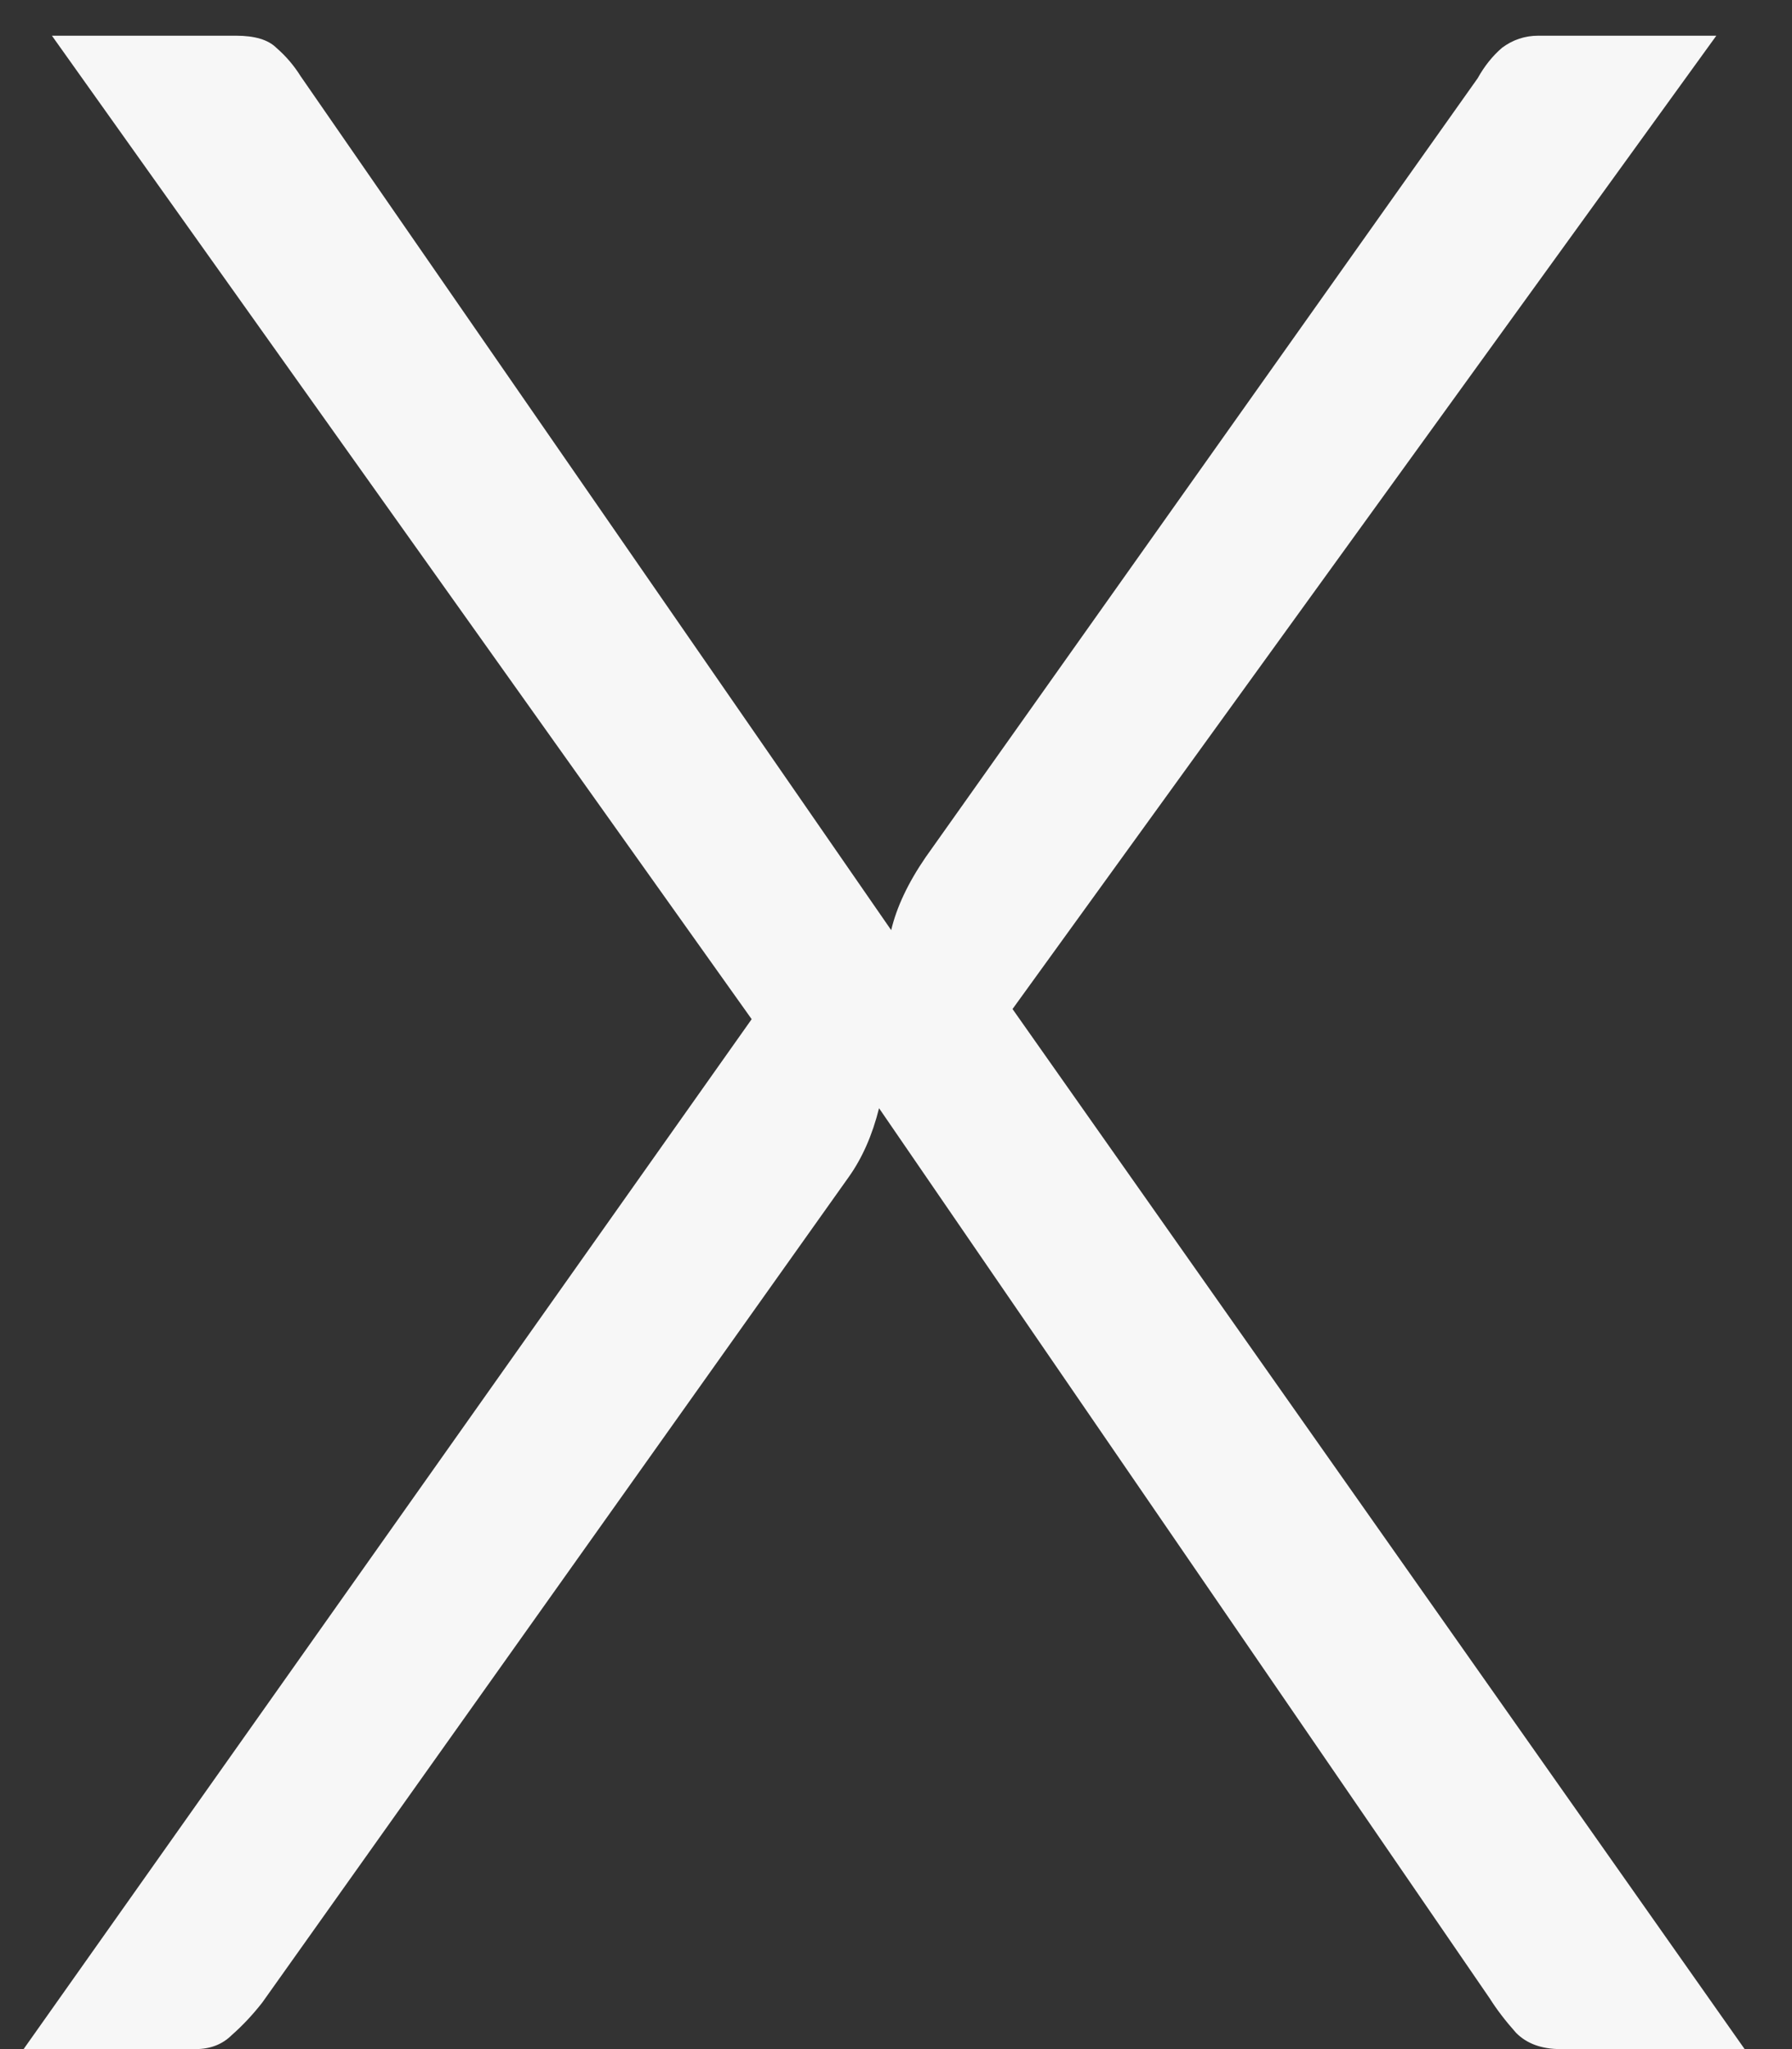 <svg width="35" height="40" viewBox="0 0 35 40" fill="none" xmlns="http://www.w3.org/2000/svg">
<rect x="0" y="0" width="35" height="40" fill="#333333" stroke="none"/>
<path d="M14.681 19.895L1.014 0.697H4.608C4.977 0.697 5.24 0.776 5.398 0.934C5.582 1.093 5.74 1.277 5.872 1.488L17.406 18.157C17.512 17.709 17.735 17.235 18.078 16.735L28.861 1.527C28.993 1.29 29.151 1.093 29.335 0.934C29.546 0.776 29.783 0.697 30.046 0.697H33.522L19.776 19.697L34.075 40H30.481C30.112 40 29.822 39.895 29.612 39.684C29.401 39.447 29.23 39.223 29.098 39.013L17.169 21.633C17.038 22.159 16.84 22.607 16.577 22.976L5.122 39.092C4.937 39.328 4.74 39.539 4.529 39.724C4.345 39.908 4.108 40 3.818 40H0.461L14.681 19.895Z" fill="#F7F7F7"/>
</svg>

